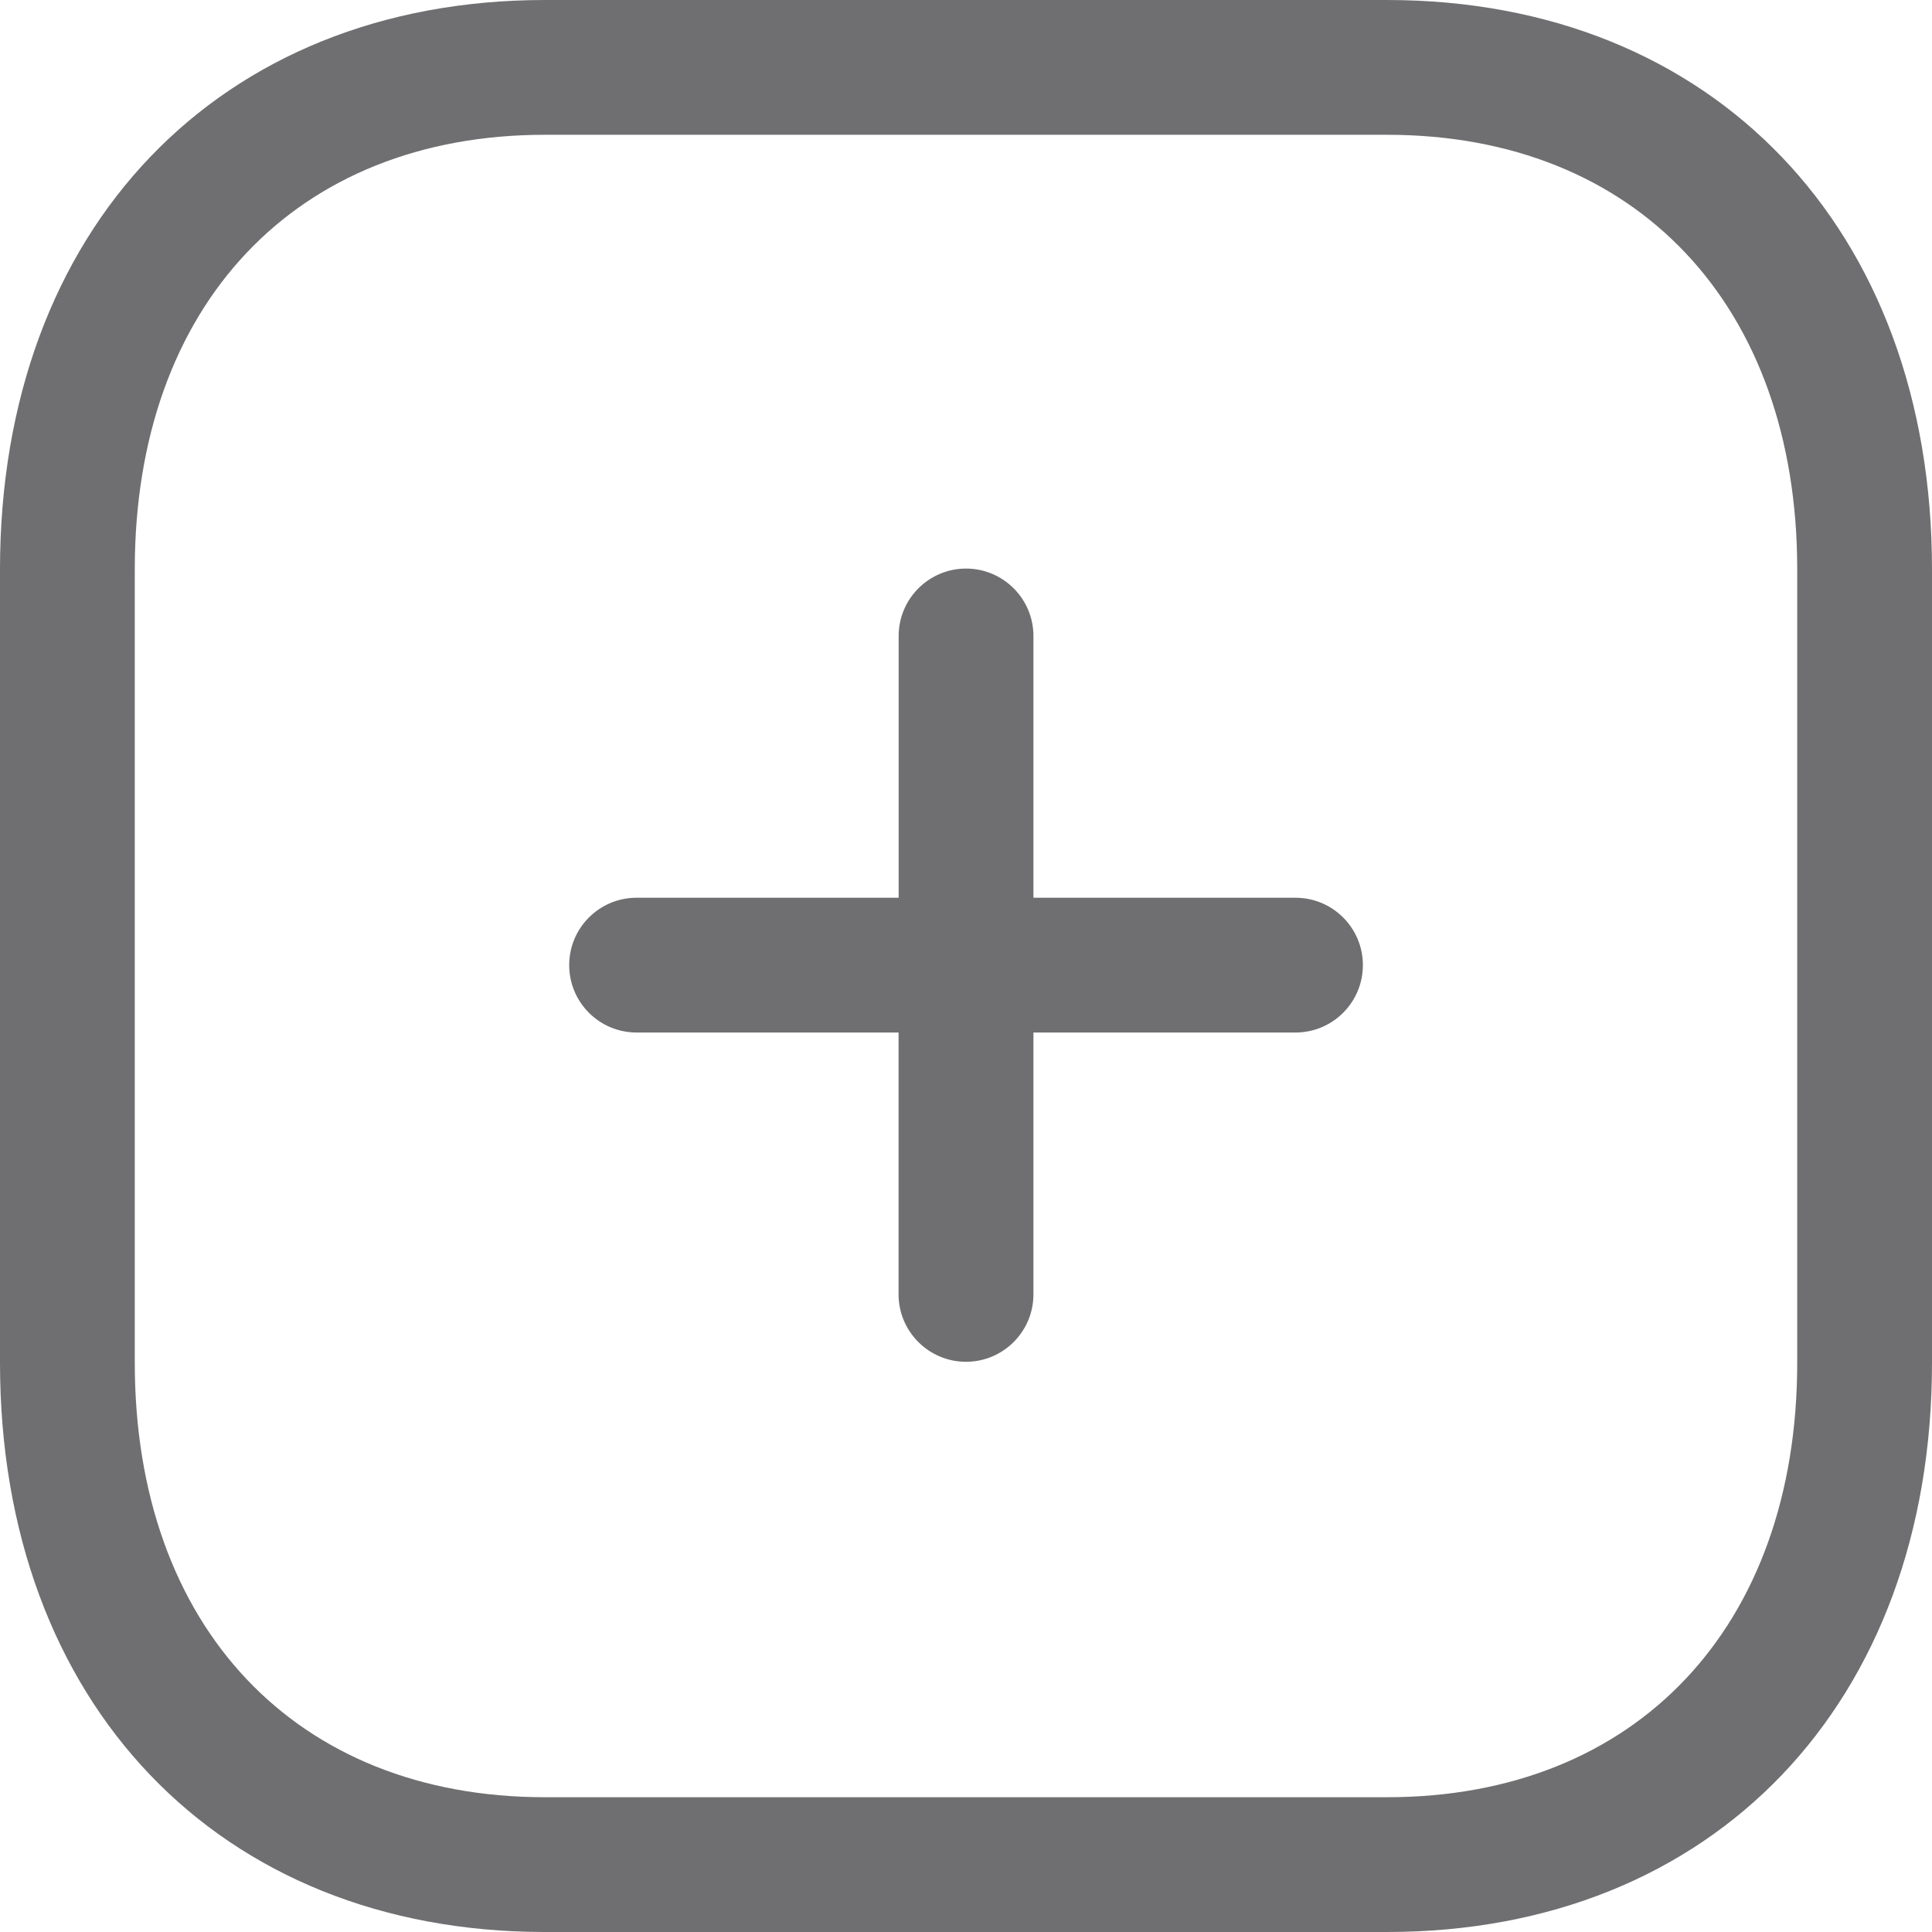 <svg xmlns="http://www.w3.org/2000/svg" width="21" height="21" fill="none" viewBox="0 0 21 21">
    <path fill="#6F6F71" fill-rule="evenodd" d="M15.077 0C18.62 0 21 2.487 21 6.188v8.624C21 18.513 18.62 21 15.077 21H5.923C2.38 21 0 18.513 0 14.812V6.188C0 2.487 2.38 0 5.923 0h9.154zm0 1.465H5.923c-2.708 0-4.458 1.853-4.458 4.723v8.624c0 2.87 1.75 4.723 4.458 4.723h9.154c2.708 0 4.458-1.853 4.458-4.723V6.188c0-2.87-1.75-4.723-4.458-4.723zM10.5 6.18c.404 0 .733.328.733.733v2.845h2.848c.405 0 .733.328.733.732 0 .405-.328.733-.733.733h-2.848v2.846c0 .405-.329.733-.733.733-.404 0-.733-.328-.733-.733v-2.846H6.92c-.406 0-.733-.328-.733-.733 0-.404.327-.732.733-.732h2.848V6.913c0-.405.329-.733.733-.733z" clip-rule="evenodd"/>
</svg>
